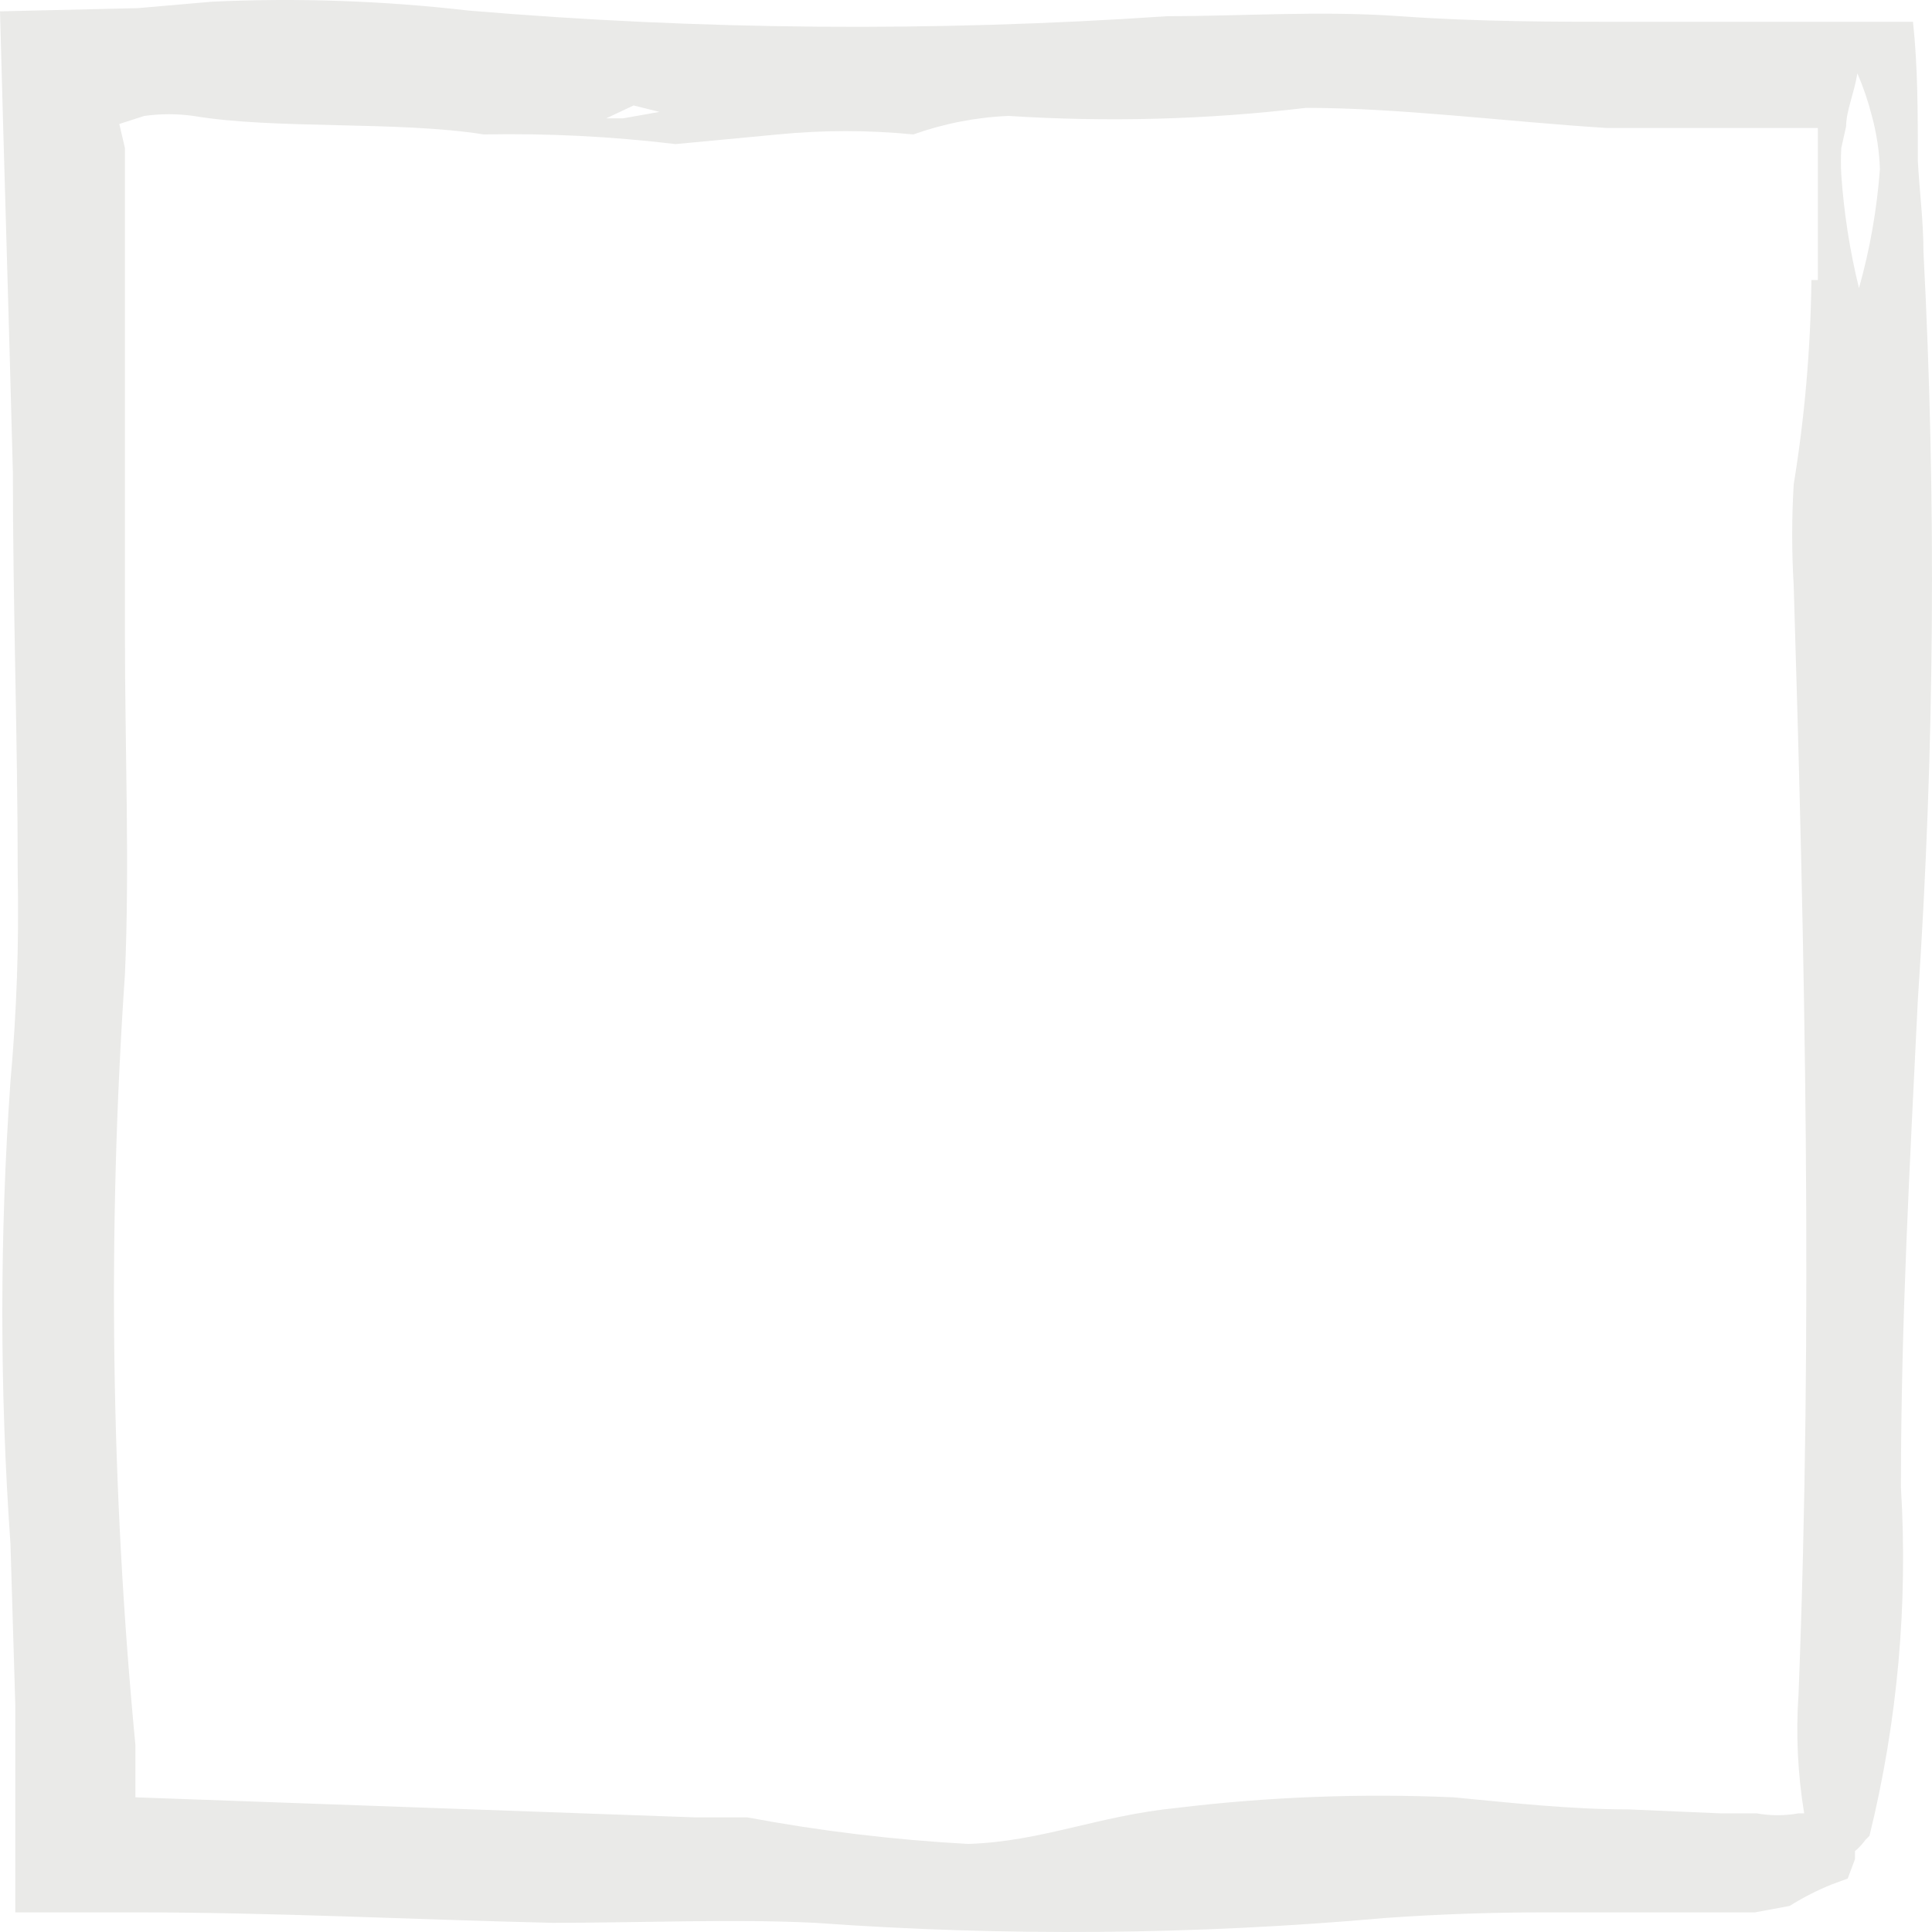 <svg width="24" height="24" viewBox="0 0 24 24" fill="none" xmlns="http://www.w3.org/2000/svg">
<path d="M23.894 3.129C23.894 2.749 23.844 2.37 23.824 2C23.824 1.41 23.824 0.831 23.764 0.271H21.671H20.249C19.308 0.271 18.366 0.271 17.385 0.201C16.403 0.131 15.442 0.201 14.501 0.201C11.609 0.398 8.706 0.375 5.818 0.131C4.762 0.009 3.697 -0.028 2.634 0.021L1.712 0.101L0 0.141C0.05 2.02 0.11 3.949 0.16 5.867C0.16 7.526 0.22 9.195 0.22 10.864C0.237 11.721 0.207 12.579 0.13 13.432C-0.005 15.345 -0.005 17.266 0.13 19.179L0.19 21.177V23.756H1.662C3.425 23.756 5.117 23.846 6.86 23.886C7.941 23.886 9.133 23.836 10.124 23.886C12.482 24.056 14.85 24.036 17.205 23.826C17.906 23.776 18.576 23.756 19.207 23.756H20.209H21.391H21.801L22.232 23.676C22.4 23.57 22.578 23.48 22.762 23.406L22.953 23.336L23.043 23.096V22.996C23.091 22.955 23.135 22.908 23.173 22.856C23.173 22.856 23.173 22.856 23.223 22.806C23.571 21.392 23.703 19.933 23.614 18.479C23.614 16.43 23.724 14.482 23.824 12.423C24.032 9.329 24.056 6.226 23.894 3.129ZM7.871 1.31L8.192 1.39L7.741 1.47H7.531L7.871 1.31ZM22.502 3.479C22.492 4.329 22.419 5.178 22.282 6.017C22.257 6.437 22.257 6.857 22.282 7.276C22.422 11.854 22.522 16.43 22.342 21.047C22.308 21.542 22.332 22.038 22.412 22.526H22.342C22.17 22.557 21.994 22.557 21.821 22.526H21.661H21.37L20.229 22.477C19.508 22.477 18.787 22.397 18.056 22.327C16.913 22.277 15.767 22.32 14.631 22.457C13.63 22.556 12.948 22.876 12.027 22.906C11.106 22.856 10.19 22.746 9.283 22.576C9.103 22.576 8.853 22.576 8.632 22.576L1.682 22.327V22.007V21.677C1.378 18.495 1.334 15.293 1.552 12.103C1.612 10.754 1.552 9.305 1.552 7.896C1.552 6.737 1.552 5.548 1.552 4.388C1.552 3.802 1.552 3.222 1.552 2.65C1.552 2.38 1.552 2.02 1.552 1.84L1.482 1.54L1.793 1.44C1.995 1.412 2.201 1.412 2.403 1.44C3.405 1.61 4.947 1.5 6.009 1.67C6.805 1.655 7.601 1.695 8.392 1.79L9.664 1.67C10.223 1.615 10.787 1.615 11.346 1.67C11.726 1.535 12.125 1.457 12.528 1.44C13.76 1.519 14.997 1.486 16.223 1.34C17.395 1.34 18.697 1.51 19.959 1.59C20.469 1.59 21.03 1.59 21.571 1.59H22.322H22.582V3.479H22.502ZM23.093 3.579C22.979 3.116 22.906 2.645 22.873 2.17C22.867 2.06 22.867 1.95 22.873 1.84L22.933 1.57C22.933 1.38 23.033 1.16 23.073 0.911C23.147 1.082 23.207 1.259 23.253 1.44C23.312 1.656 23.345 1.877 23.353 2.1C23.316 2.6 23.229 3.096 23.093 3.579Z" fill="#EAEAE8"/>
</svg>
